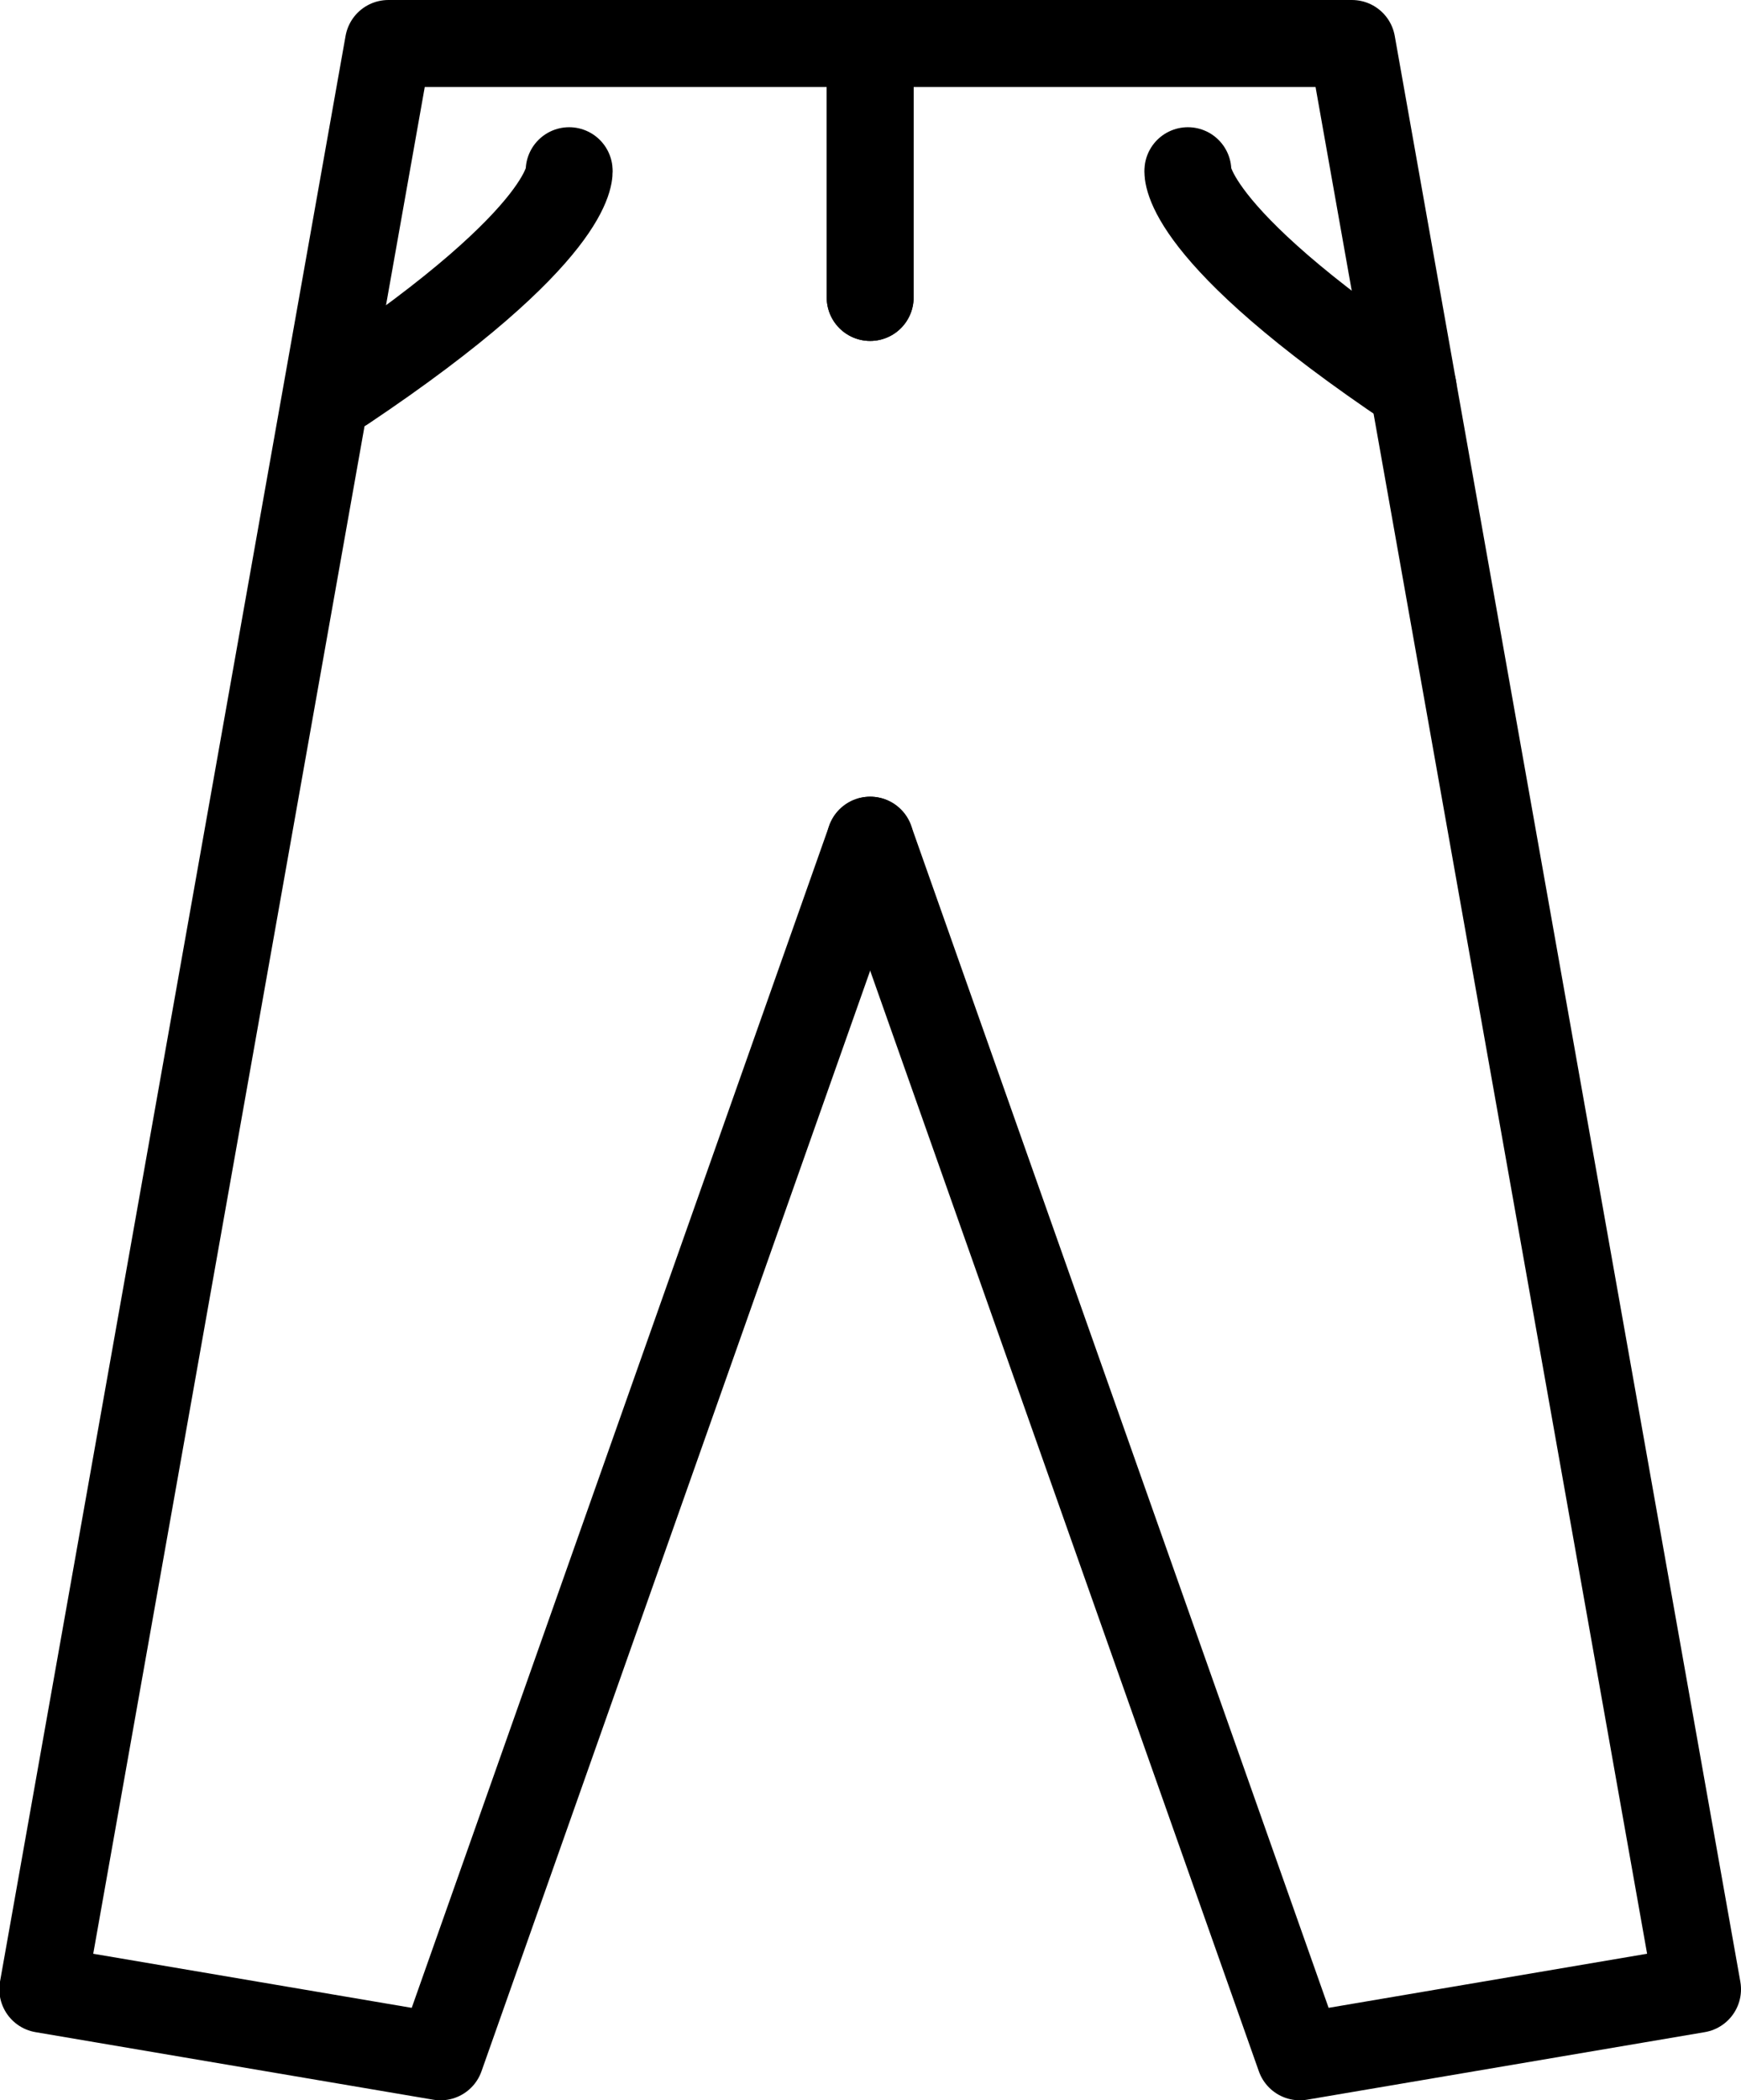 <svg xmlns="http://www.w3.org/2000/svg" width="393.713" height="474.724" viewBox="0 0 104.17 125.604"><g style="stroke-width:5.2;stroke-dasharray:none"><path d="m52.18 115.163-.003-15.189h28.832l20.678 116.365-23.797 4.04-25.708-72.76" style="fill:none;stroke:#000;stroke-width:5.2;stroke-linecap:round;stroke-linejoin:round;stroke-dasharray:none" transform="translate(-.117 -97.374)"/><path d="m52.184 115.163.003-15.189H23.354L2.677 216.34l23.797 4.04 25.708-72.76" style="fill:none;stroke:#000;stroke-width:5.2;stroke-linecap:round;stroke-linejoin:round;stroke-dasharray:none" transform="translate(-.117 -97.374)"/><path d="M20.694 120.573c13.935-9.329 13.477-12.991 13.477-12.991M84.67 120.573c-13.935-9.329-13.478-12.991-13.478-12.991" style="fill:none;stroke:#000;stroke-width:5.2;stroke-linecap:round;stroke-linejoin:round;stroke-dasharray:none" transform="translate(-.117 -97.374)"/></g></svg>